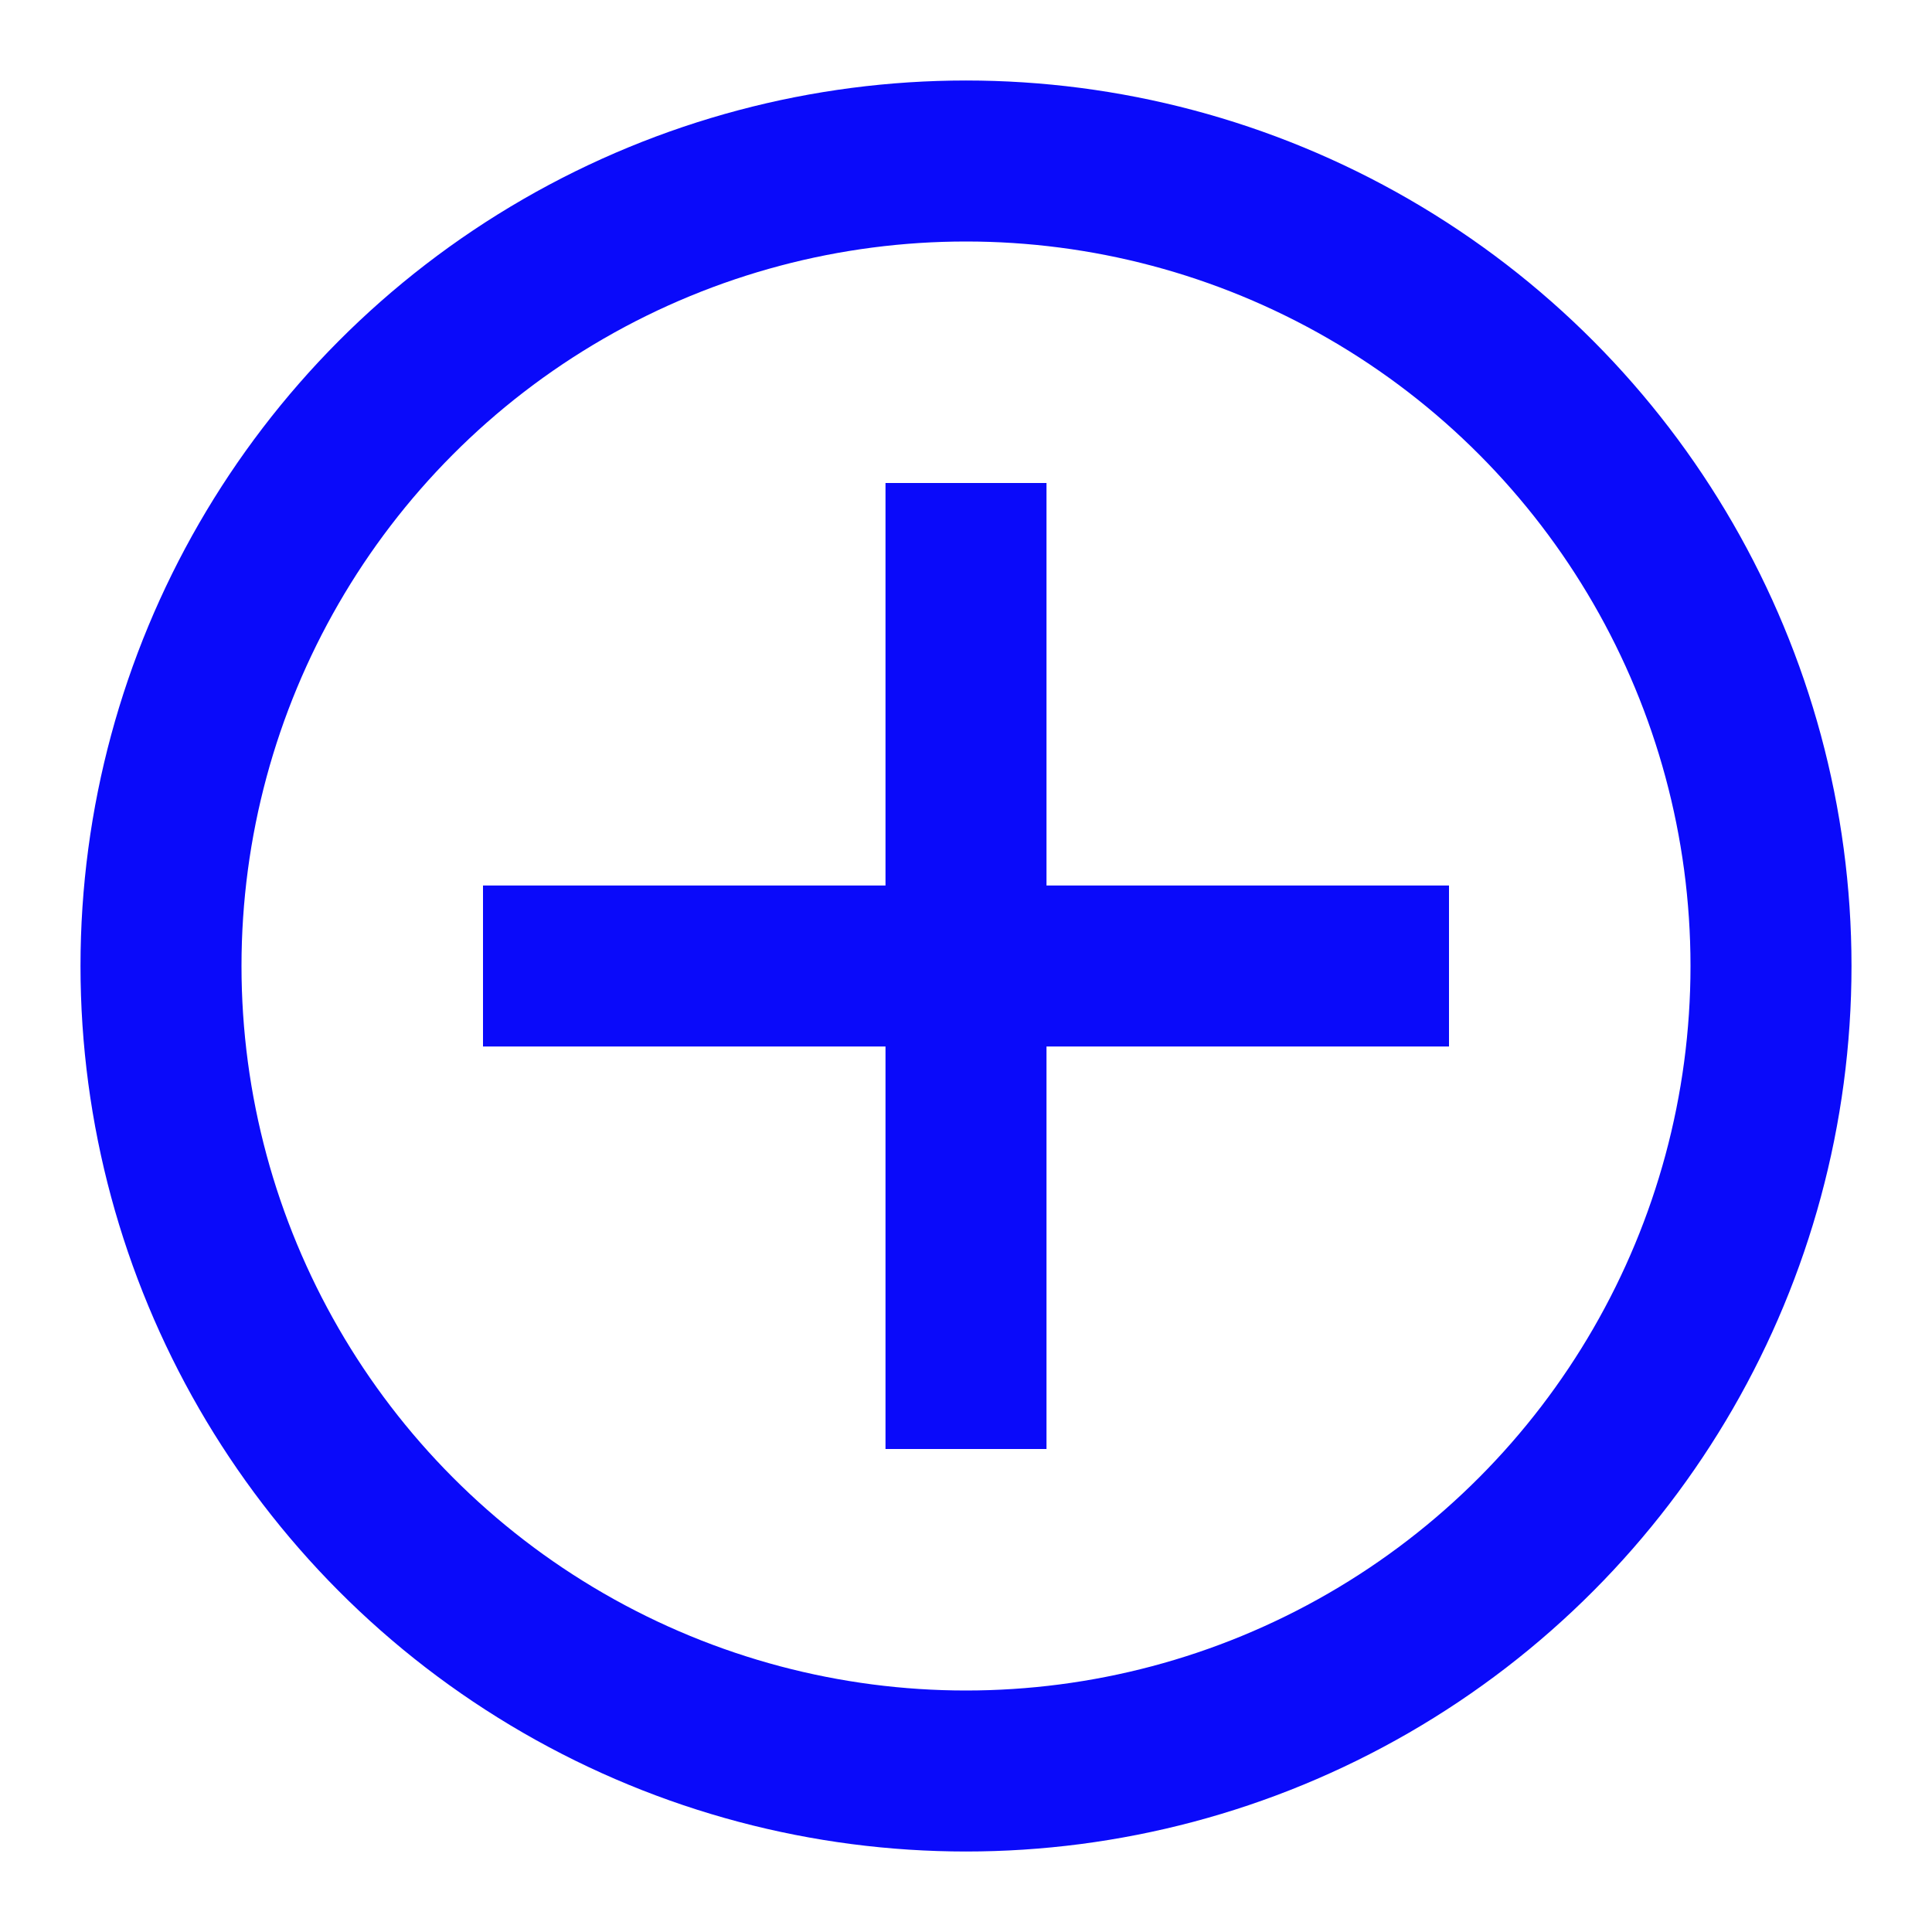 <svg role="img" xmlns="http://www.w3.org/2000/svg" width="24px" height="24px" viewBox="0 0 24 24" aria-labelledby="addIconTitle" stroke="#0a0afa" stroke-width="2" stroke-linecap="square" stroke-linejoin="miter" fill="none" color="#0a0afa"> <title id="addIconTitle">Add</title> <path d="M17 12L7 12M12 17L12 7"/> <circle cx="12" cy="12" r="10"/> </svg>